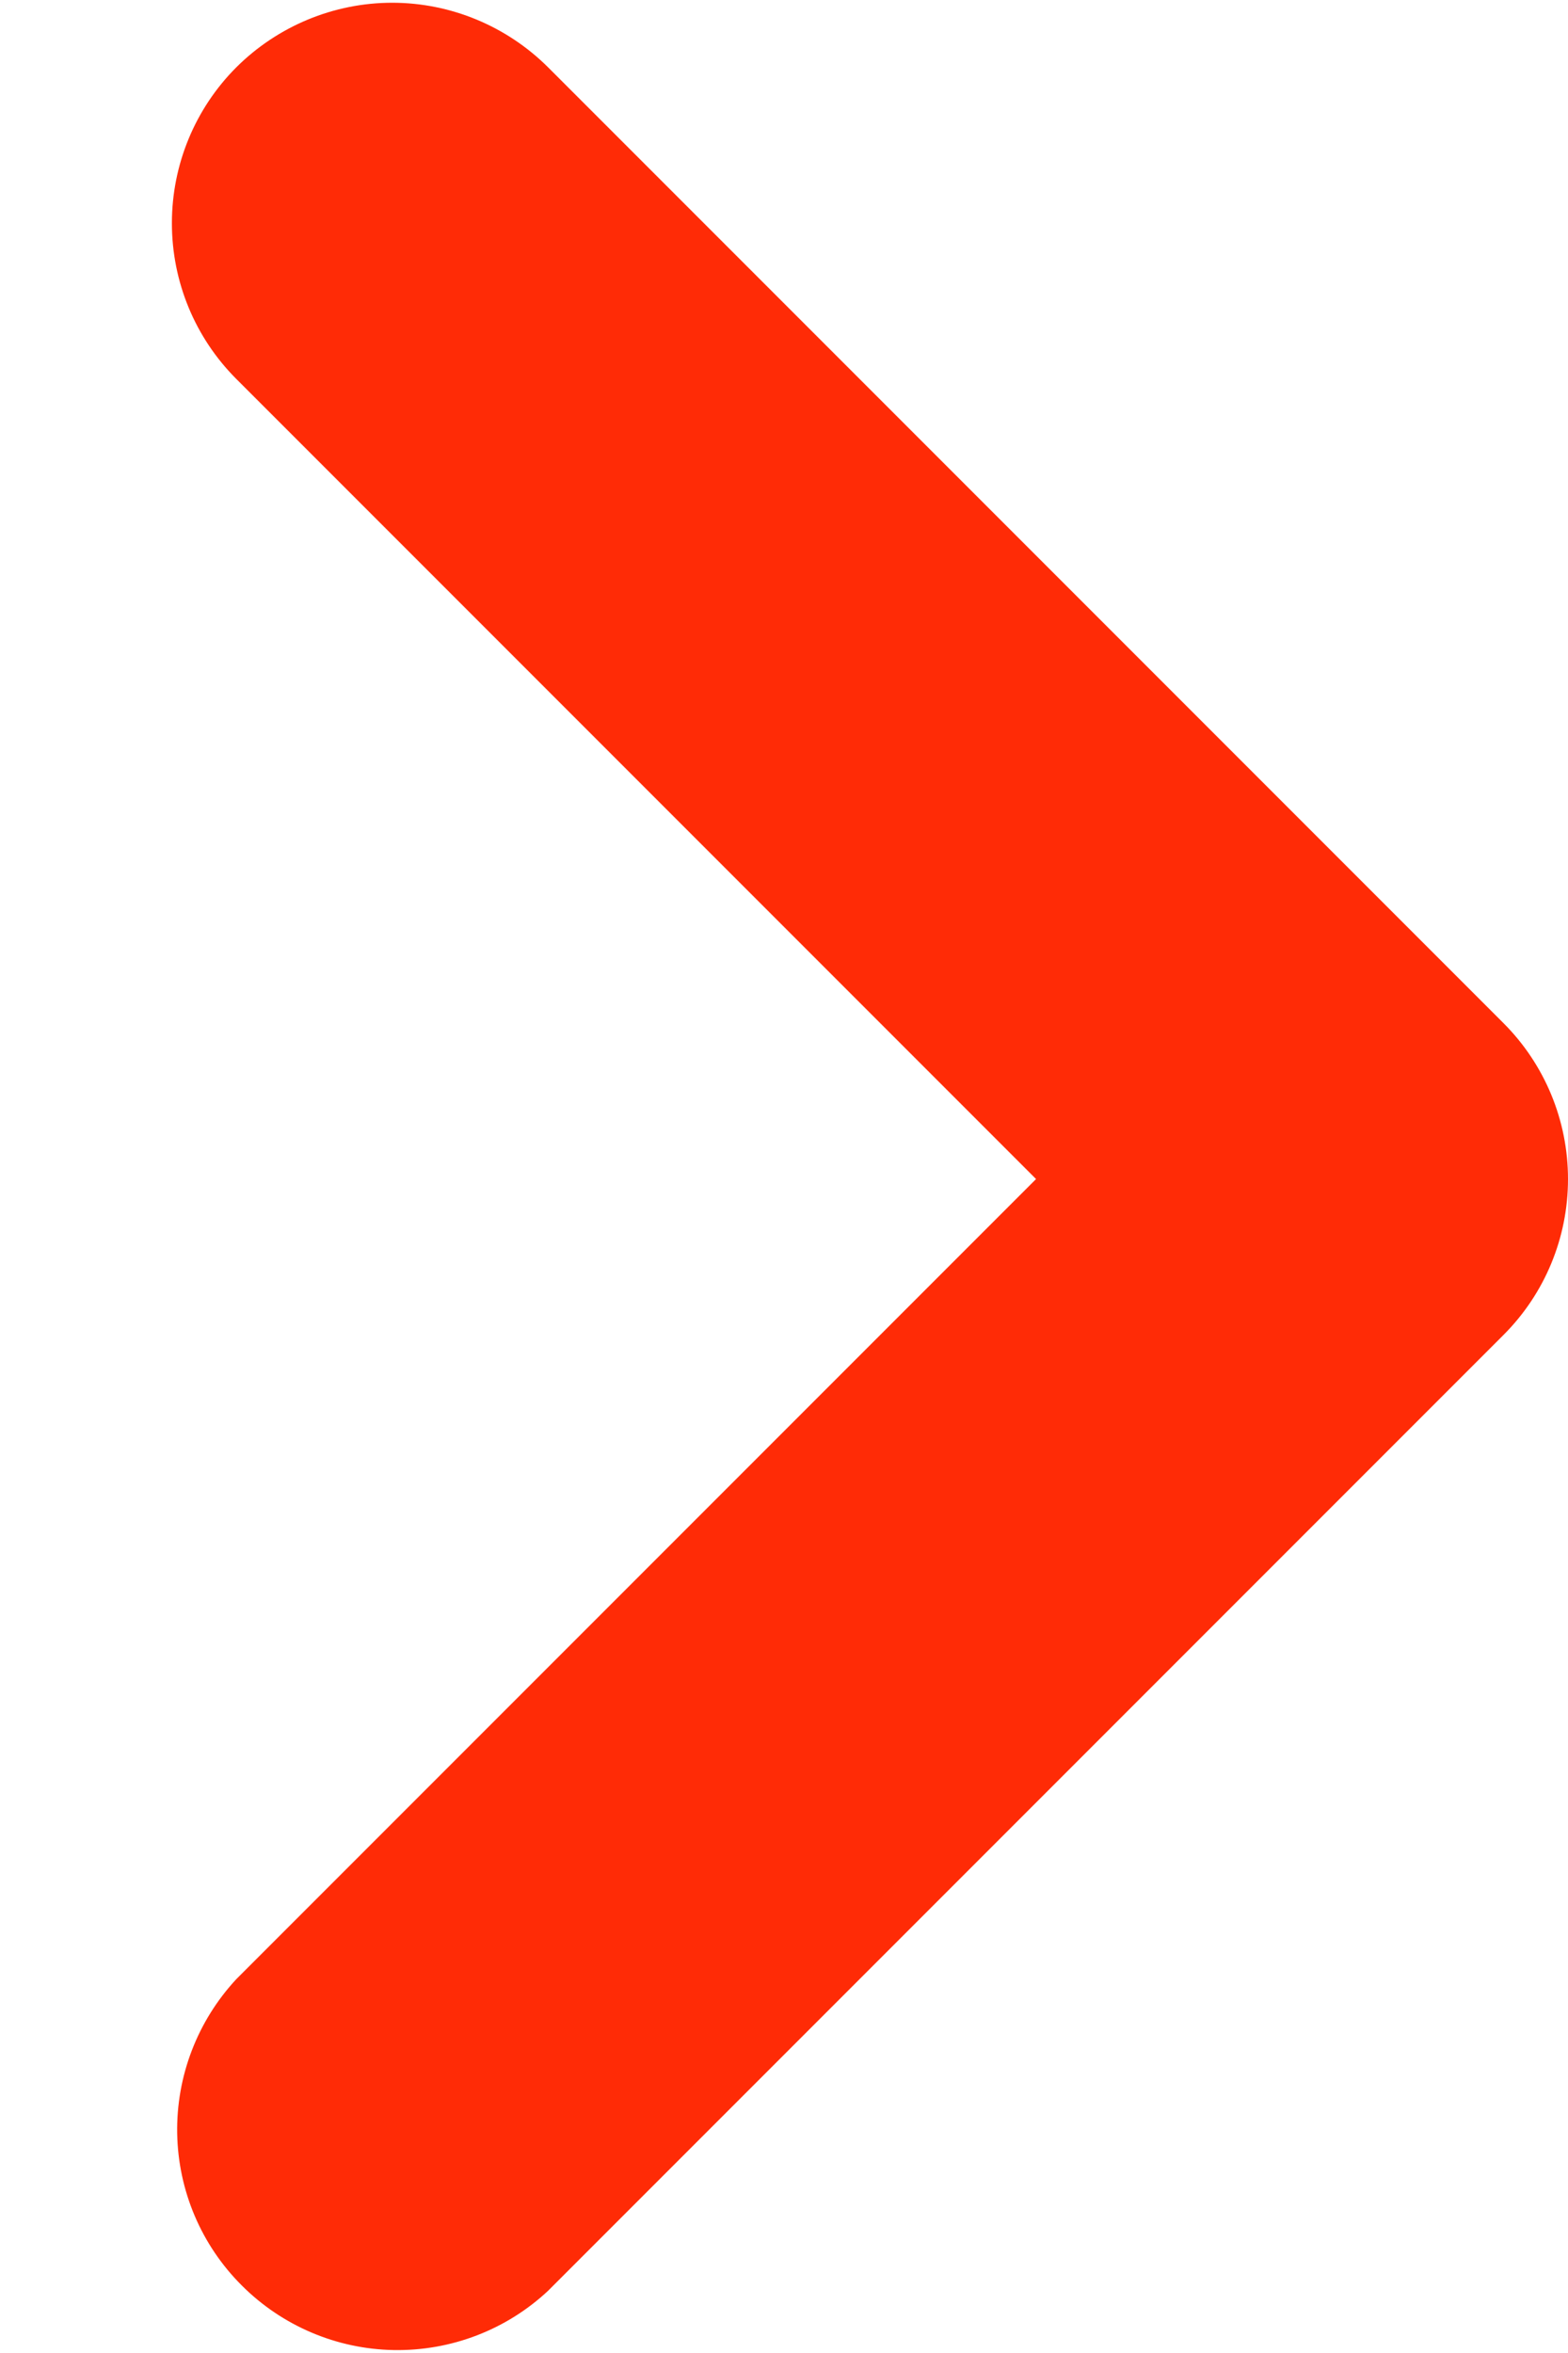 <svg width="8" height="12" viewBox="0 0 8 12" fill="none" xmlns="http://www.w3.org/2000/svg">
<path fill-rule="evenodd" clip-rule="evenodd" d="M1.206 0.343C0.995 0.554 0.877 0.84 0.877 1.138C0.877 1.437 0.995 1.722 1.206 1.933L5.286 6.013L1.206 10.093C1.007 10.307 0.899 10.589 0.904 10.88C0.909 11.172 1.027 11.45 1.234 11.656C1.44 11.862 1.718 11.98 2.009 11.985C2.301 11.99 2.583 11.882 2.796 11.683L7.671 6.808C7.882 6.597 8 6.312 8 6.013C8 5.715 7.882 5.429 7.671 5.218L2.796 0.343C2.585 0.133 2.299 0.014 2.001 0.014C1.703 0.014 1.417 0.133 1.206 0.343Z" fill="#FF2B06"/>
</svg>
